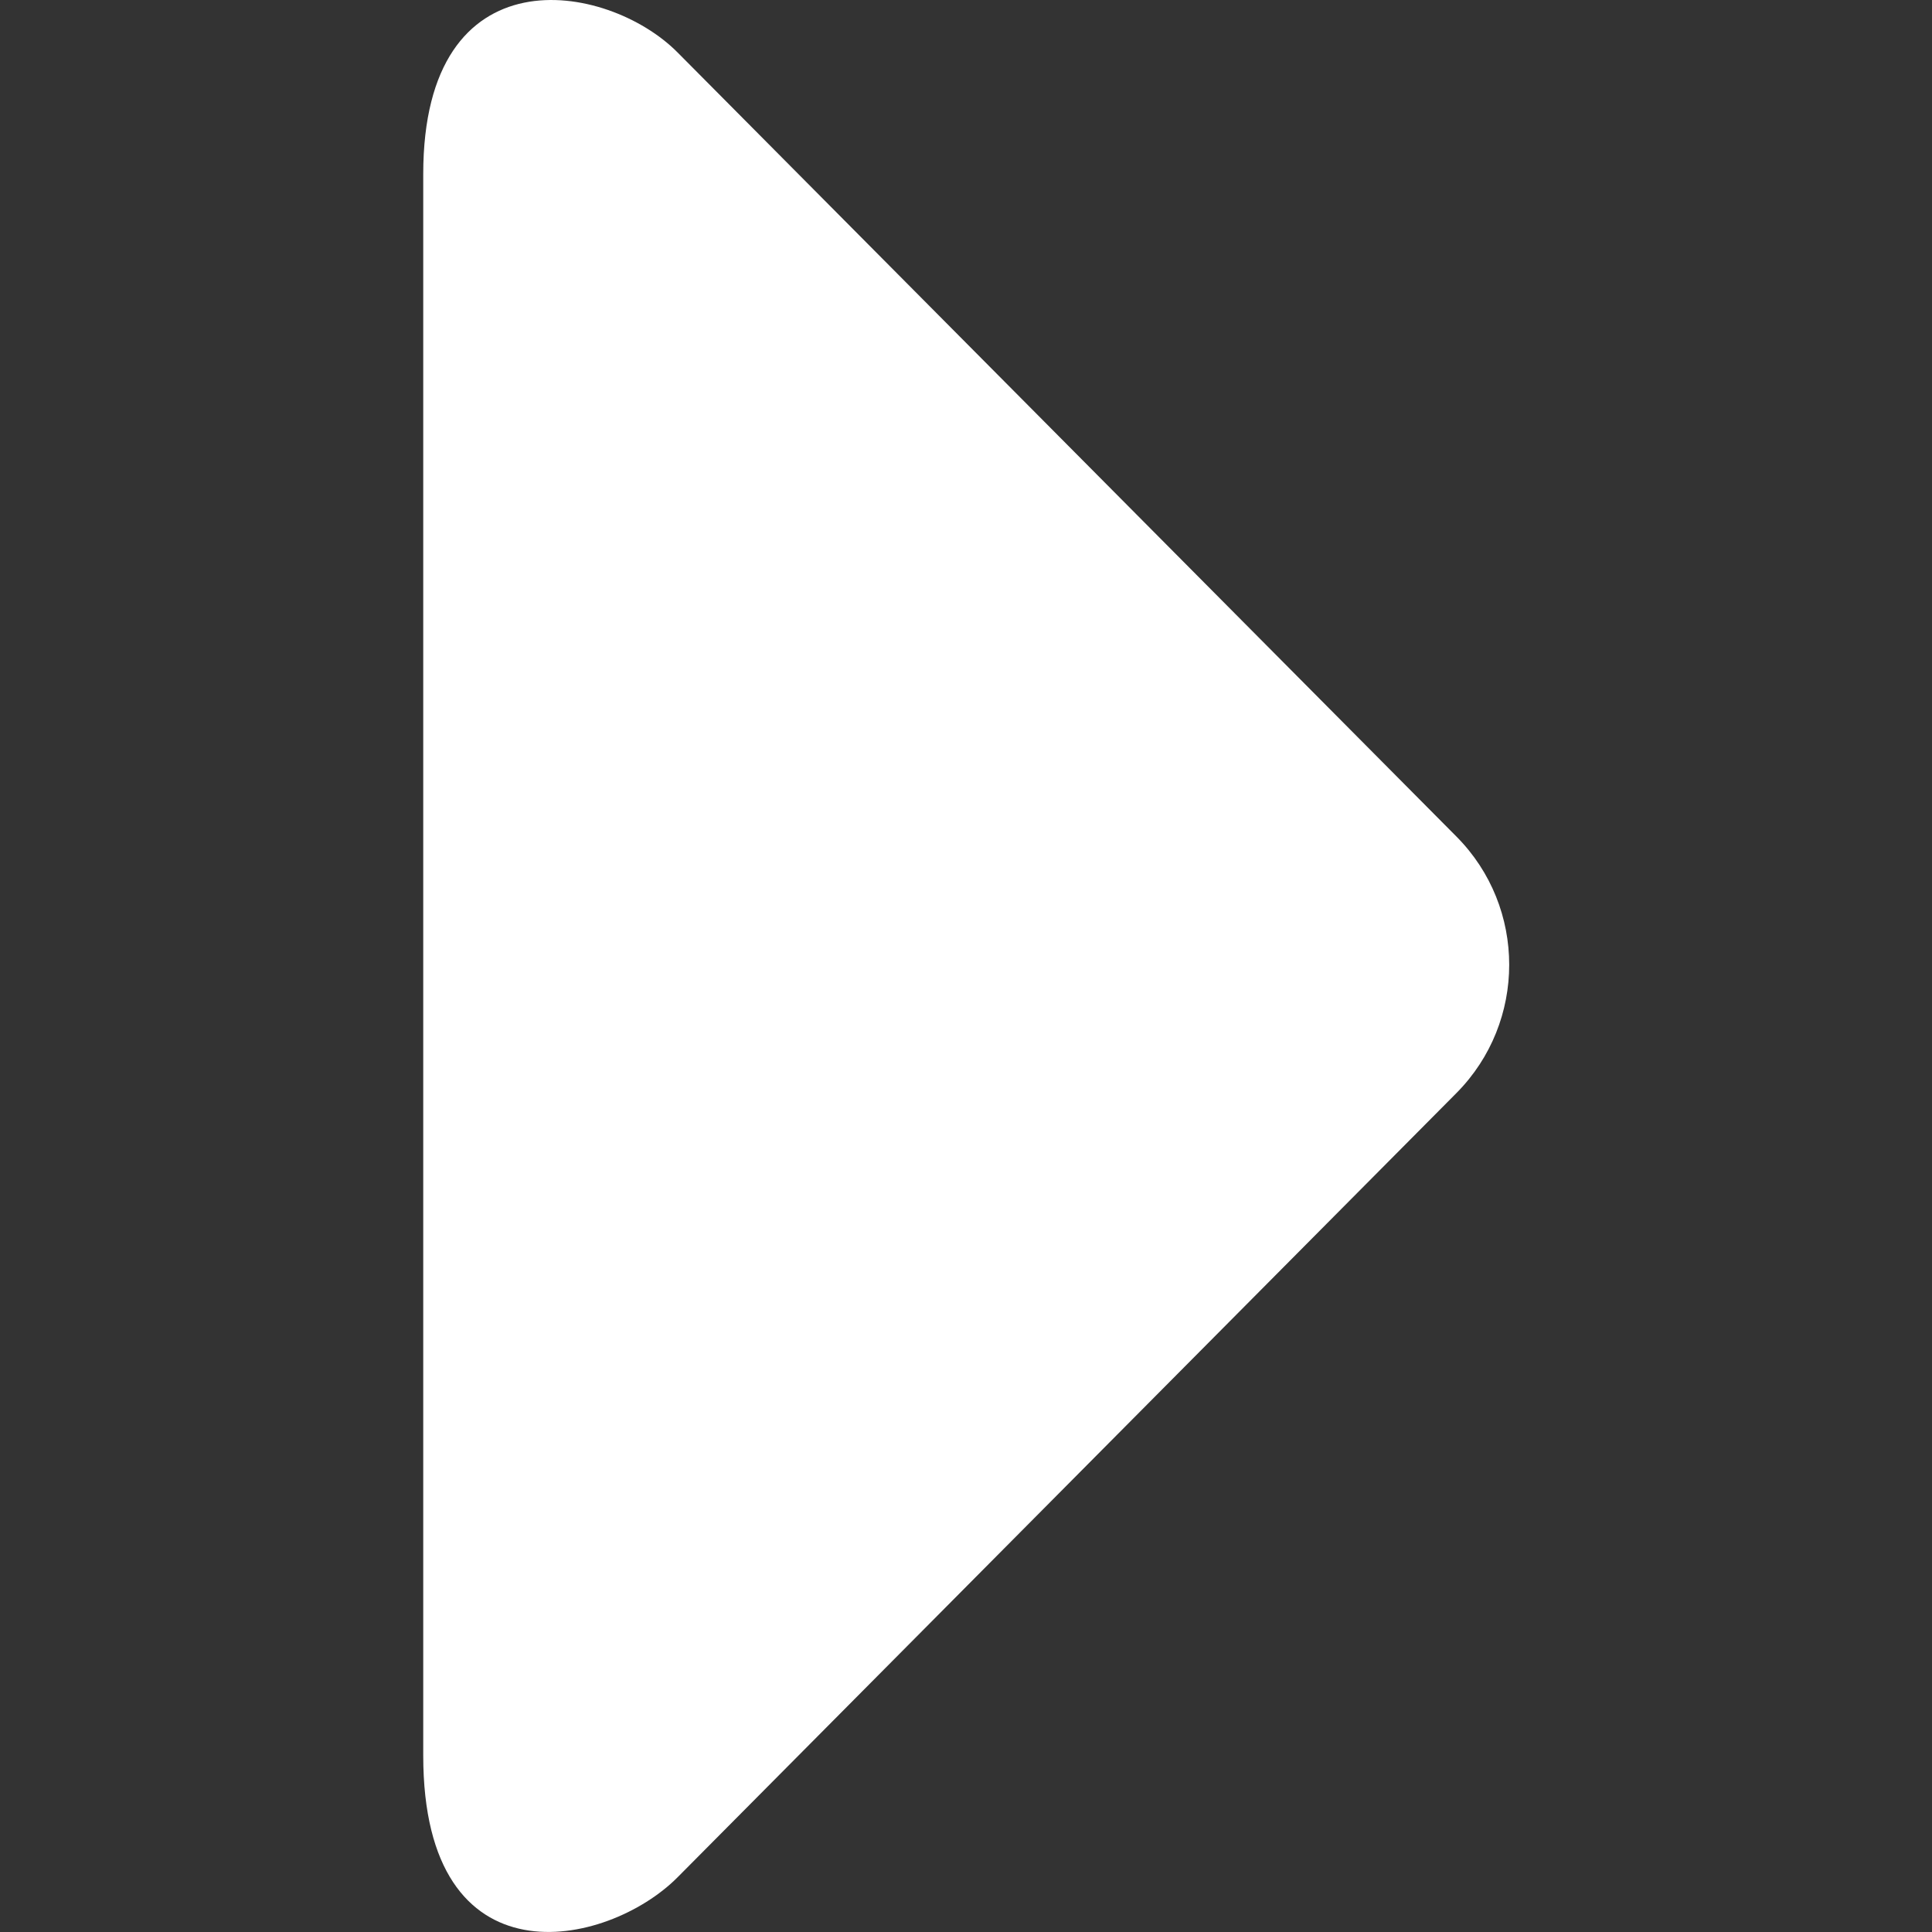 <svg id="egdzmPN8WpX1" xmlns="http://www.w3.org/2000/svg" xmlns:xlink="http://www.w3.org/1999/xlink" viewBox="0 0 50 50" shape-rendering="geometricPrecision" text-rendering="geometricPrecision" project-id="3470c1bdf91a468db9fc85a50df22f35" export-id="2521f9a83e7d4741861103910af6999e" cached="false"><rect x="0" y="0" width="50" height="50" fill="#333333" stroke="none"/><g transform="matrix(3.129 0 0 3.151-10.981-.239)"><path d="M9.113,15.495c-.582.581-2.103.9-2.103-1.001v-12.988c0-1.839,1.521-1.582,2.103-1l6.444,6.442c.58.581.58,1.522,0,2.104L9.113,15.495v0Z" fill="#ffffff" fill-rule="evenodd"/></g></svg>
